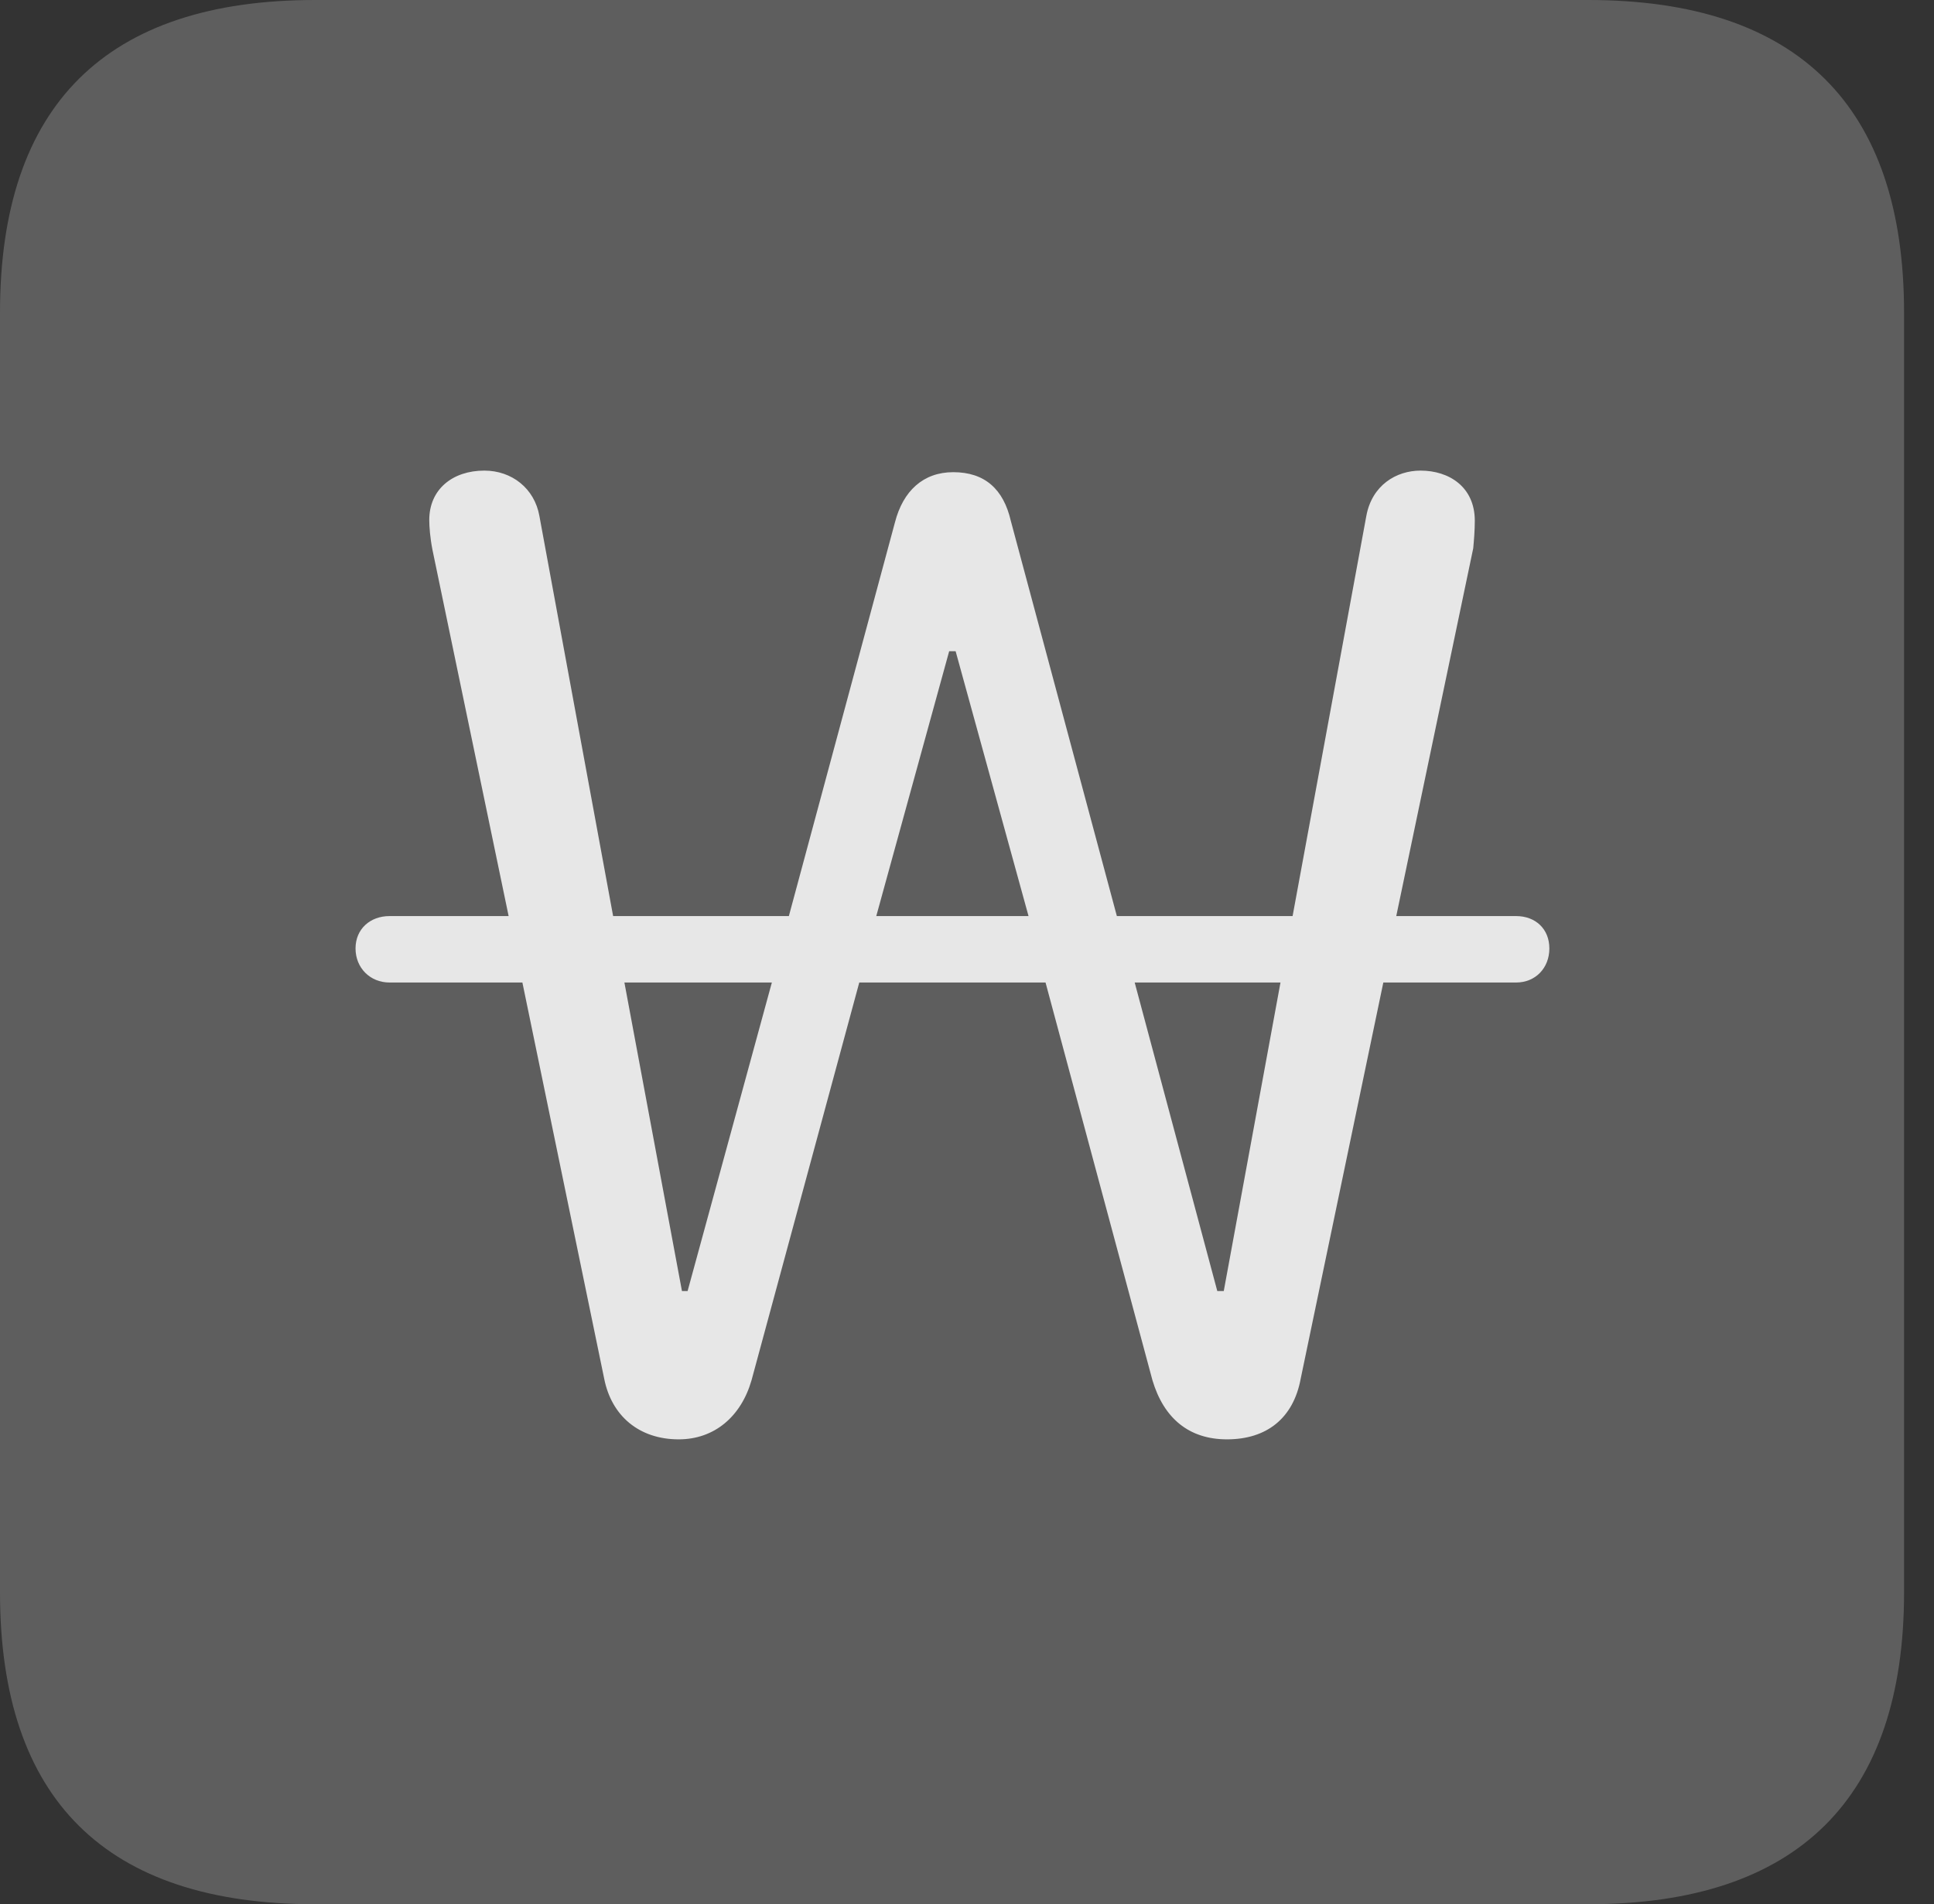 <?xml version="1.0" encoding="UTF-8"?>
<!--Generator: Apple Native CoreSVG 341-->
<!DOCTYPE svg
PUBLIC "-//W3C//DTD SVG 1.1//EN"
       "http://www.w3.org/Graphics/SVG/1.1/DTD/svg11.dtd">
<svg version="1.1" xmlns="http://www.w3.org/2000/svg" xmlns:xlink="http://www.w3.org/1999/xlink" viewBox="0 0 23.32 22.959">
 <rect x="0" y="0" width="23.32" height="22.959" fill="#333333" stroke="none"/>
 <g>
  <rect height="22.959" opacity="0" width="23.32" x="0" y="0"/>
  <path d="M3.799 22.959L19.15 22.959C21.68 22.959 22.959 21.68 22.959 19.199L22.959 3.77C22.959 1.279 21.68 0 19.15 0L3.799 0C1.279 0 0 1.27 0 3.77L0 19.199C0 21.699 1.279 22.959 3.799 22.959Z" fill="white" fill-opacity="0.212"/>
  <path d="M8.184 17.354C7.705 17.354 7.373 17.07 7.285 16.621L6.299 11.846L4.697 11.846C4.463 11.846 4.287 11.67 4.287 11.435C4.287 11.201 4.463 11.045 4.697 11.045L6.133 11.045L5.215 6.631C5.186 6.484 5.176 6.348 5.176 6.27C5.176 5.898 5.459 5.674 5.84 5.674C6.172 5.674 6.445 5.889 6.504 6.221L7.393 11.045L9.512 11.045L10.791 6.299C10.889 5.918 11.133 5.693 11.494 5.693C11.875 5.693 12.1 5.898 12.188 6.279L13.467 11.045L15.586 11.045L16.475 6.221C16.543 5.85 16.836 5.674 17.129 5.674C17.471 5.674 17.783 5.869 17.783 6.279C17.783 6.396 17.773 6.514 17.764 6.611L16.836 11.045L18.281 11.045C18.516 11.045 18.682 11.201 18.682 11.435C18.682 11.67 18.516 11.846 18.281 11.846L16.68 11.846L15.684 16.621C15.596 17.1 15.273 17.354 14.795 17.354C14.336 17.354 14.033 17.1 13.896 16.641L12.607 11.846L10.361 11.846L9.062 16.641C8.936 17.08 8.613 17.354 8.184 17.354ZM7.529 11.846L8.223 15.566L8.291 15.566L9.307 11.846ZM10.566 11.045L12.402 11.045L11.523 7.852L11.445 7.852ZM13.682 11.846L14.678 15.566L14.756 15.566L15.44 11.846Z" fill="white" fill-opacity="0.85"/>
 </g>
</svg>
